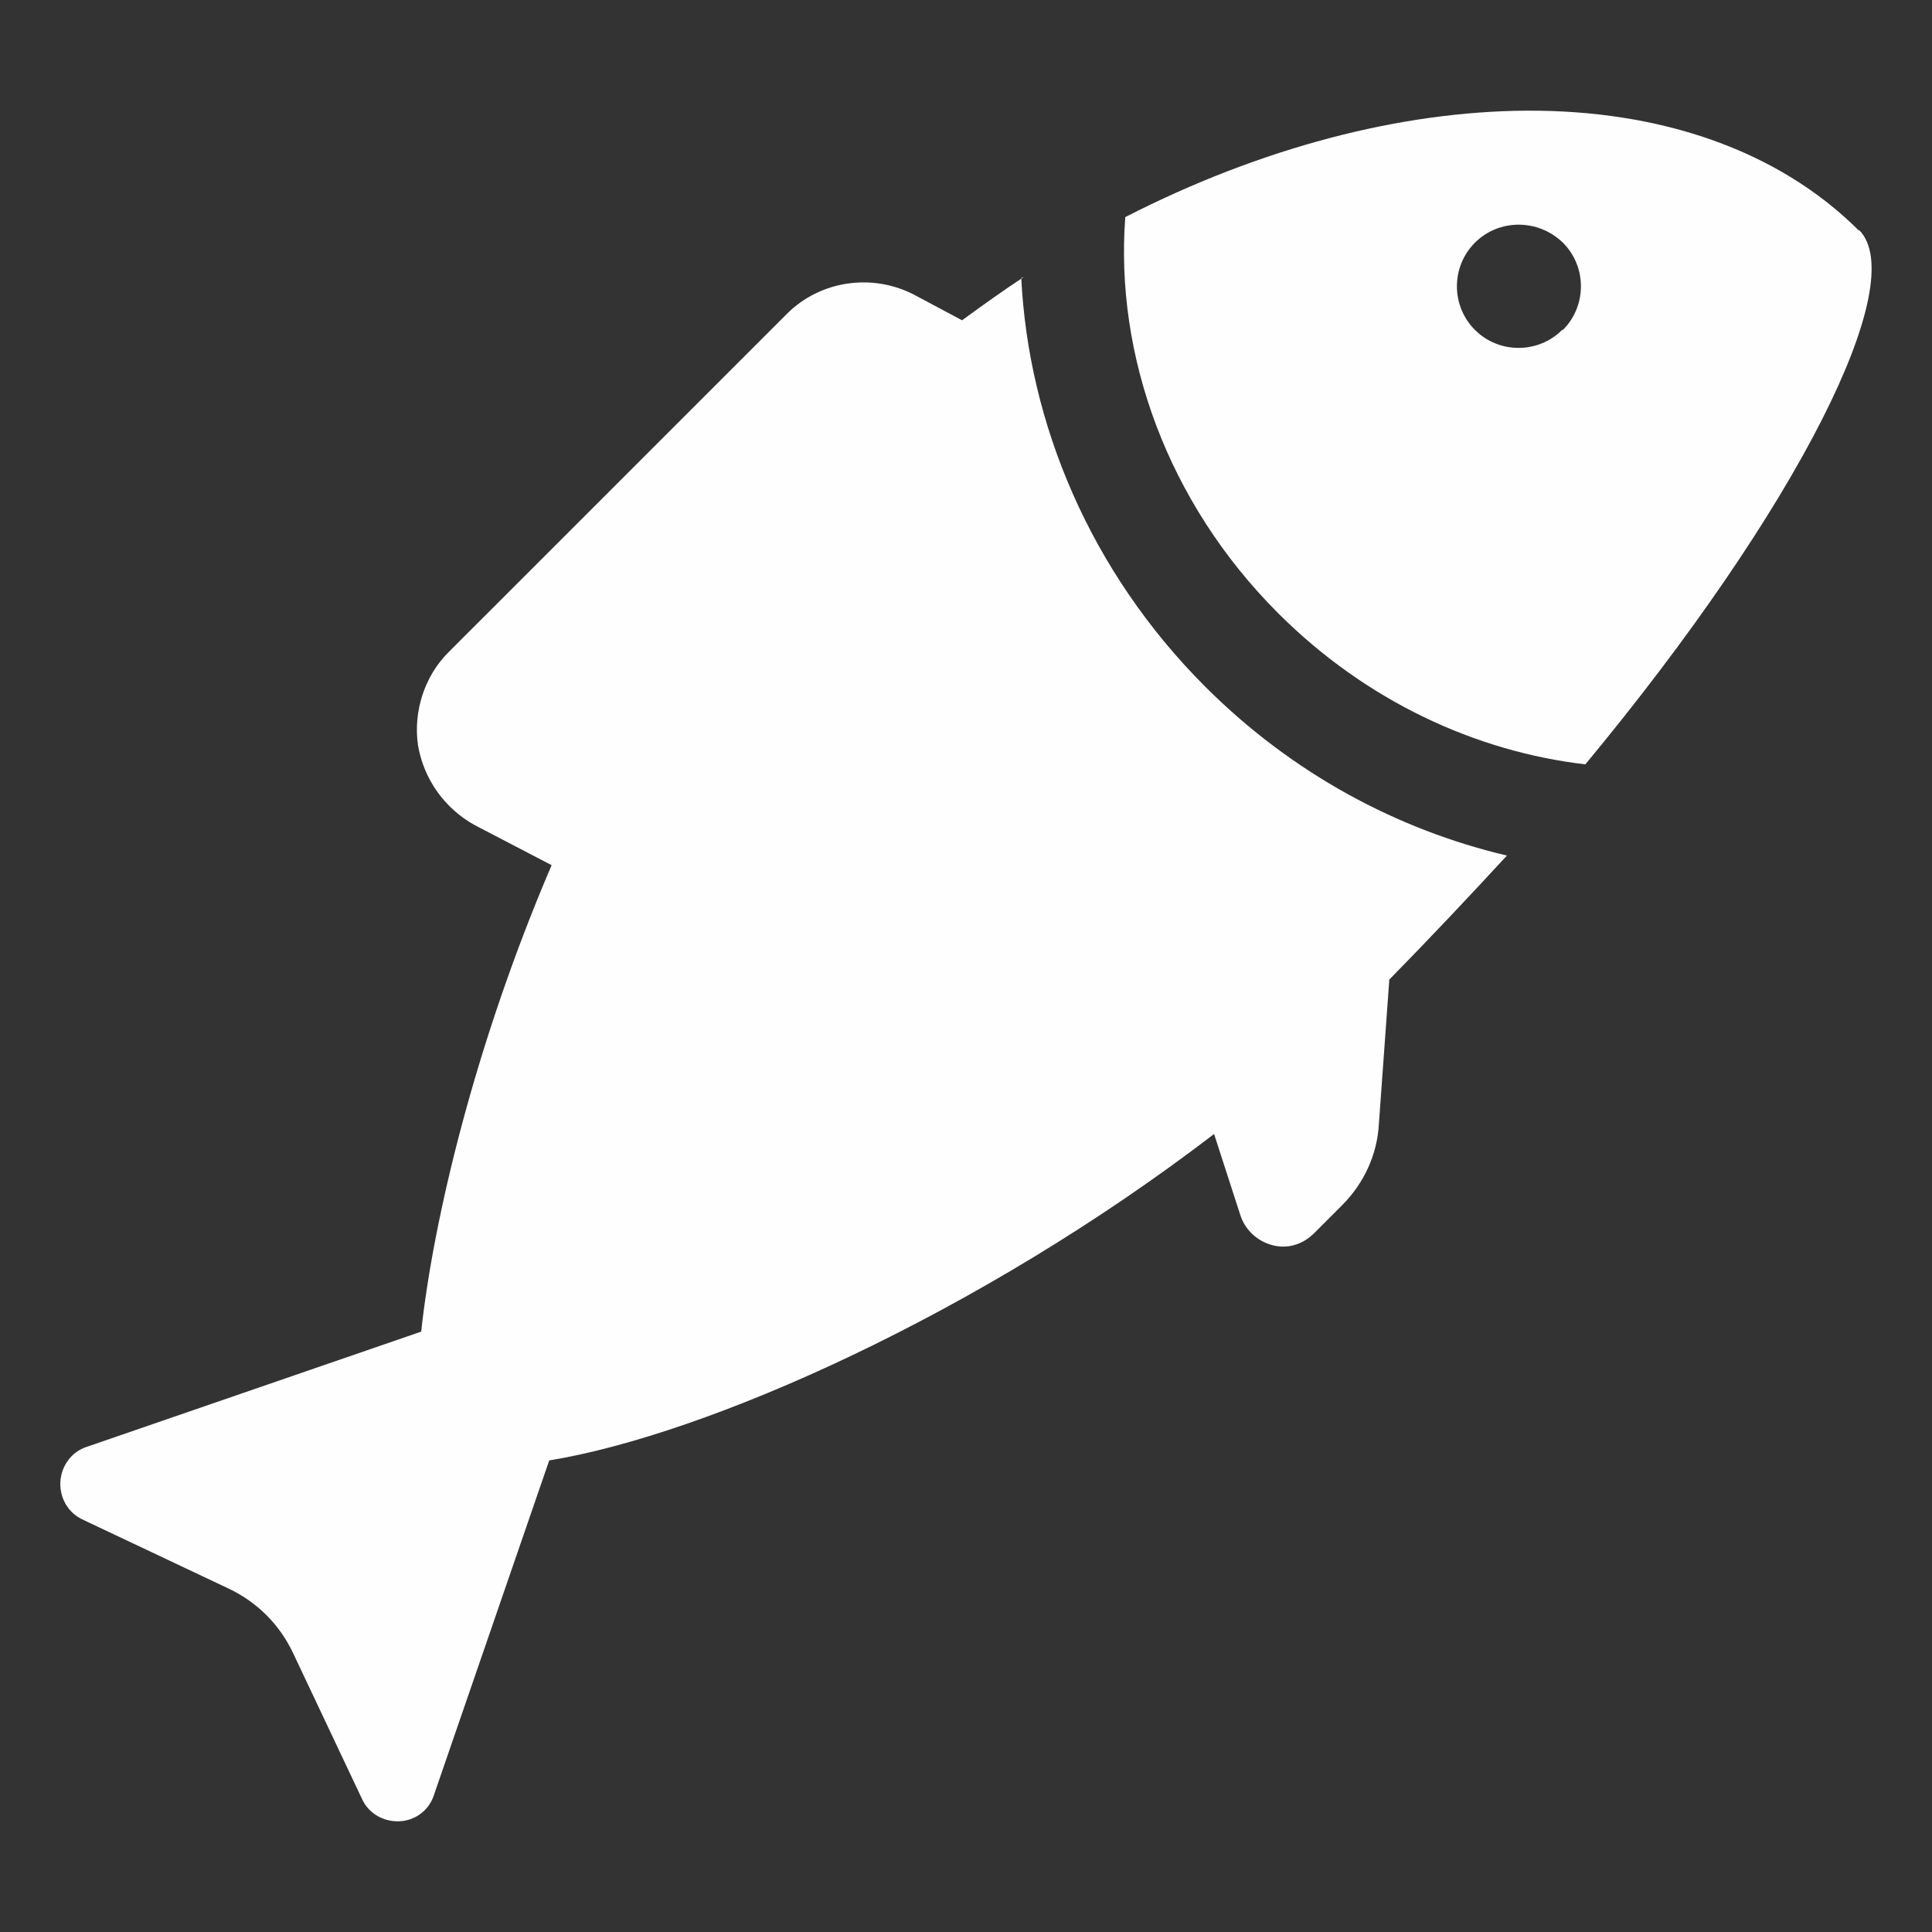 <?xml version="1.0" encoding="UTF-8"?>
<!DOCTYPE svg PUBLIC "-//W3C//DTD SVG 1.1//EN" "http://www.w3.org/Graphics/SVG/1.1/DTD/svg11.dtd">
<!-- Creator: CorelDRAW X6 -->
<svg xmlns="http://www.w3.org/2000/svg" xml:space="preserve" width="96px" height="96px" version="1.1" style="shape-rendering:geometricPrecision; text-rendering:geometricPrecision; image-rendering:optimizeQuality; fill-rule:evenodd; clip-rule:evenodd"
viewBox="0 0 9600000 9600000"
 xmlns:xlink="http://www.w3.org/1999/xlink">
 <rect x="0" y="0" width="9600000" height="9600000" fill="#333333" stroke="none"/>
 <defs>
  <style type="text/css">
   <![CDATA[
    .fil0 {fill:#FEFEFE}
   ]]>
  </style>
 </defs>
 <g id="Camada_x0020_1">
  <g id="_404957984">
   <path class="fil0" d="M9237165 1146260c-401575,-401457 -990000,-600354 -1653898,-596339 -624213,4016 -1315984,182953 -1991811,528780 -51614,683858 206693,1415315 759331,1967953 437362,437362 981969,687756 1526693,751417 1061457,-1280197 1618110,-2397402 1359685,-2655709l0 3898zm-1474961 492992c-119291,119291 -314055,119291 -433346,0 -119291,-119291 -119291,-314055 0,-433346 119291,-119291 314055,-119291 437244,0 119291,119291 119291,314055 0,433346l-3898 0z"/>
   <path class="fil0" d="M5086535 1376929c-103346,67559 -202677,139134 -306142,214606l-238465 -127205c-206811,-107362 -465236,-71575 -632126,95433l-1681772 1681654c-119173,119291 -174921,294213 -151063,461220 27874,167008 131220,314055 282283,397559l381732 198780c-381732,890551 -588425,1765157 -648071,2317795l-1661811 572480c-75591,23858 -127205,95433 -131220,174921l0 19843c4016,71575 43701,135236 111378,167008l723543 341929c143031,67559 254409,178937 321969,322087l341929 723543c31772,71575 107362,115276 186850,111260 79488,-3898 147047,-55630 170906,-131220l572598 -1661811c779173,-127205 2130945,-723543 3303661,-1622008l131220 405472c23858,71575 83504,127205 159094,147165 75472,19843 151063,-4016 206693,-59646l139134 -139134c107362,-107362 174921,-250512 182835,-405591l51732 -715630c202795,-206693 397559,-413386 584409,-616181 -540709,-127205 -1065472,-405472 -1498819,-838819 -572480,-572480 -878622,-1308071 -914409,-2031614l11929 -3898z"/>
  </g>
 </g>
</svg>
